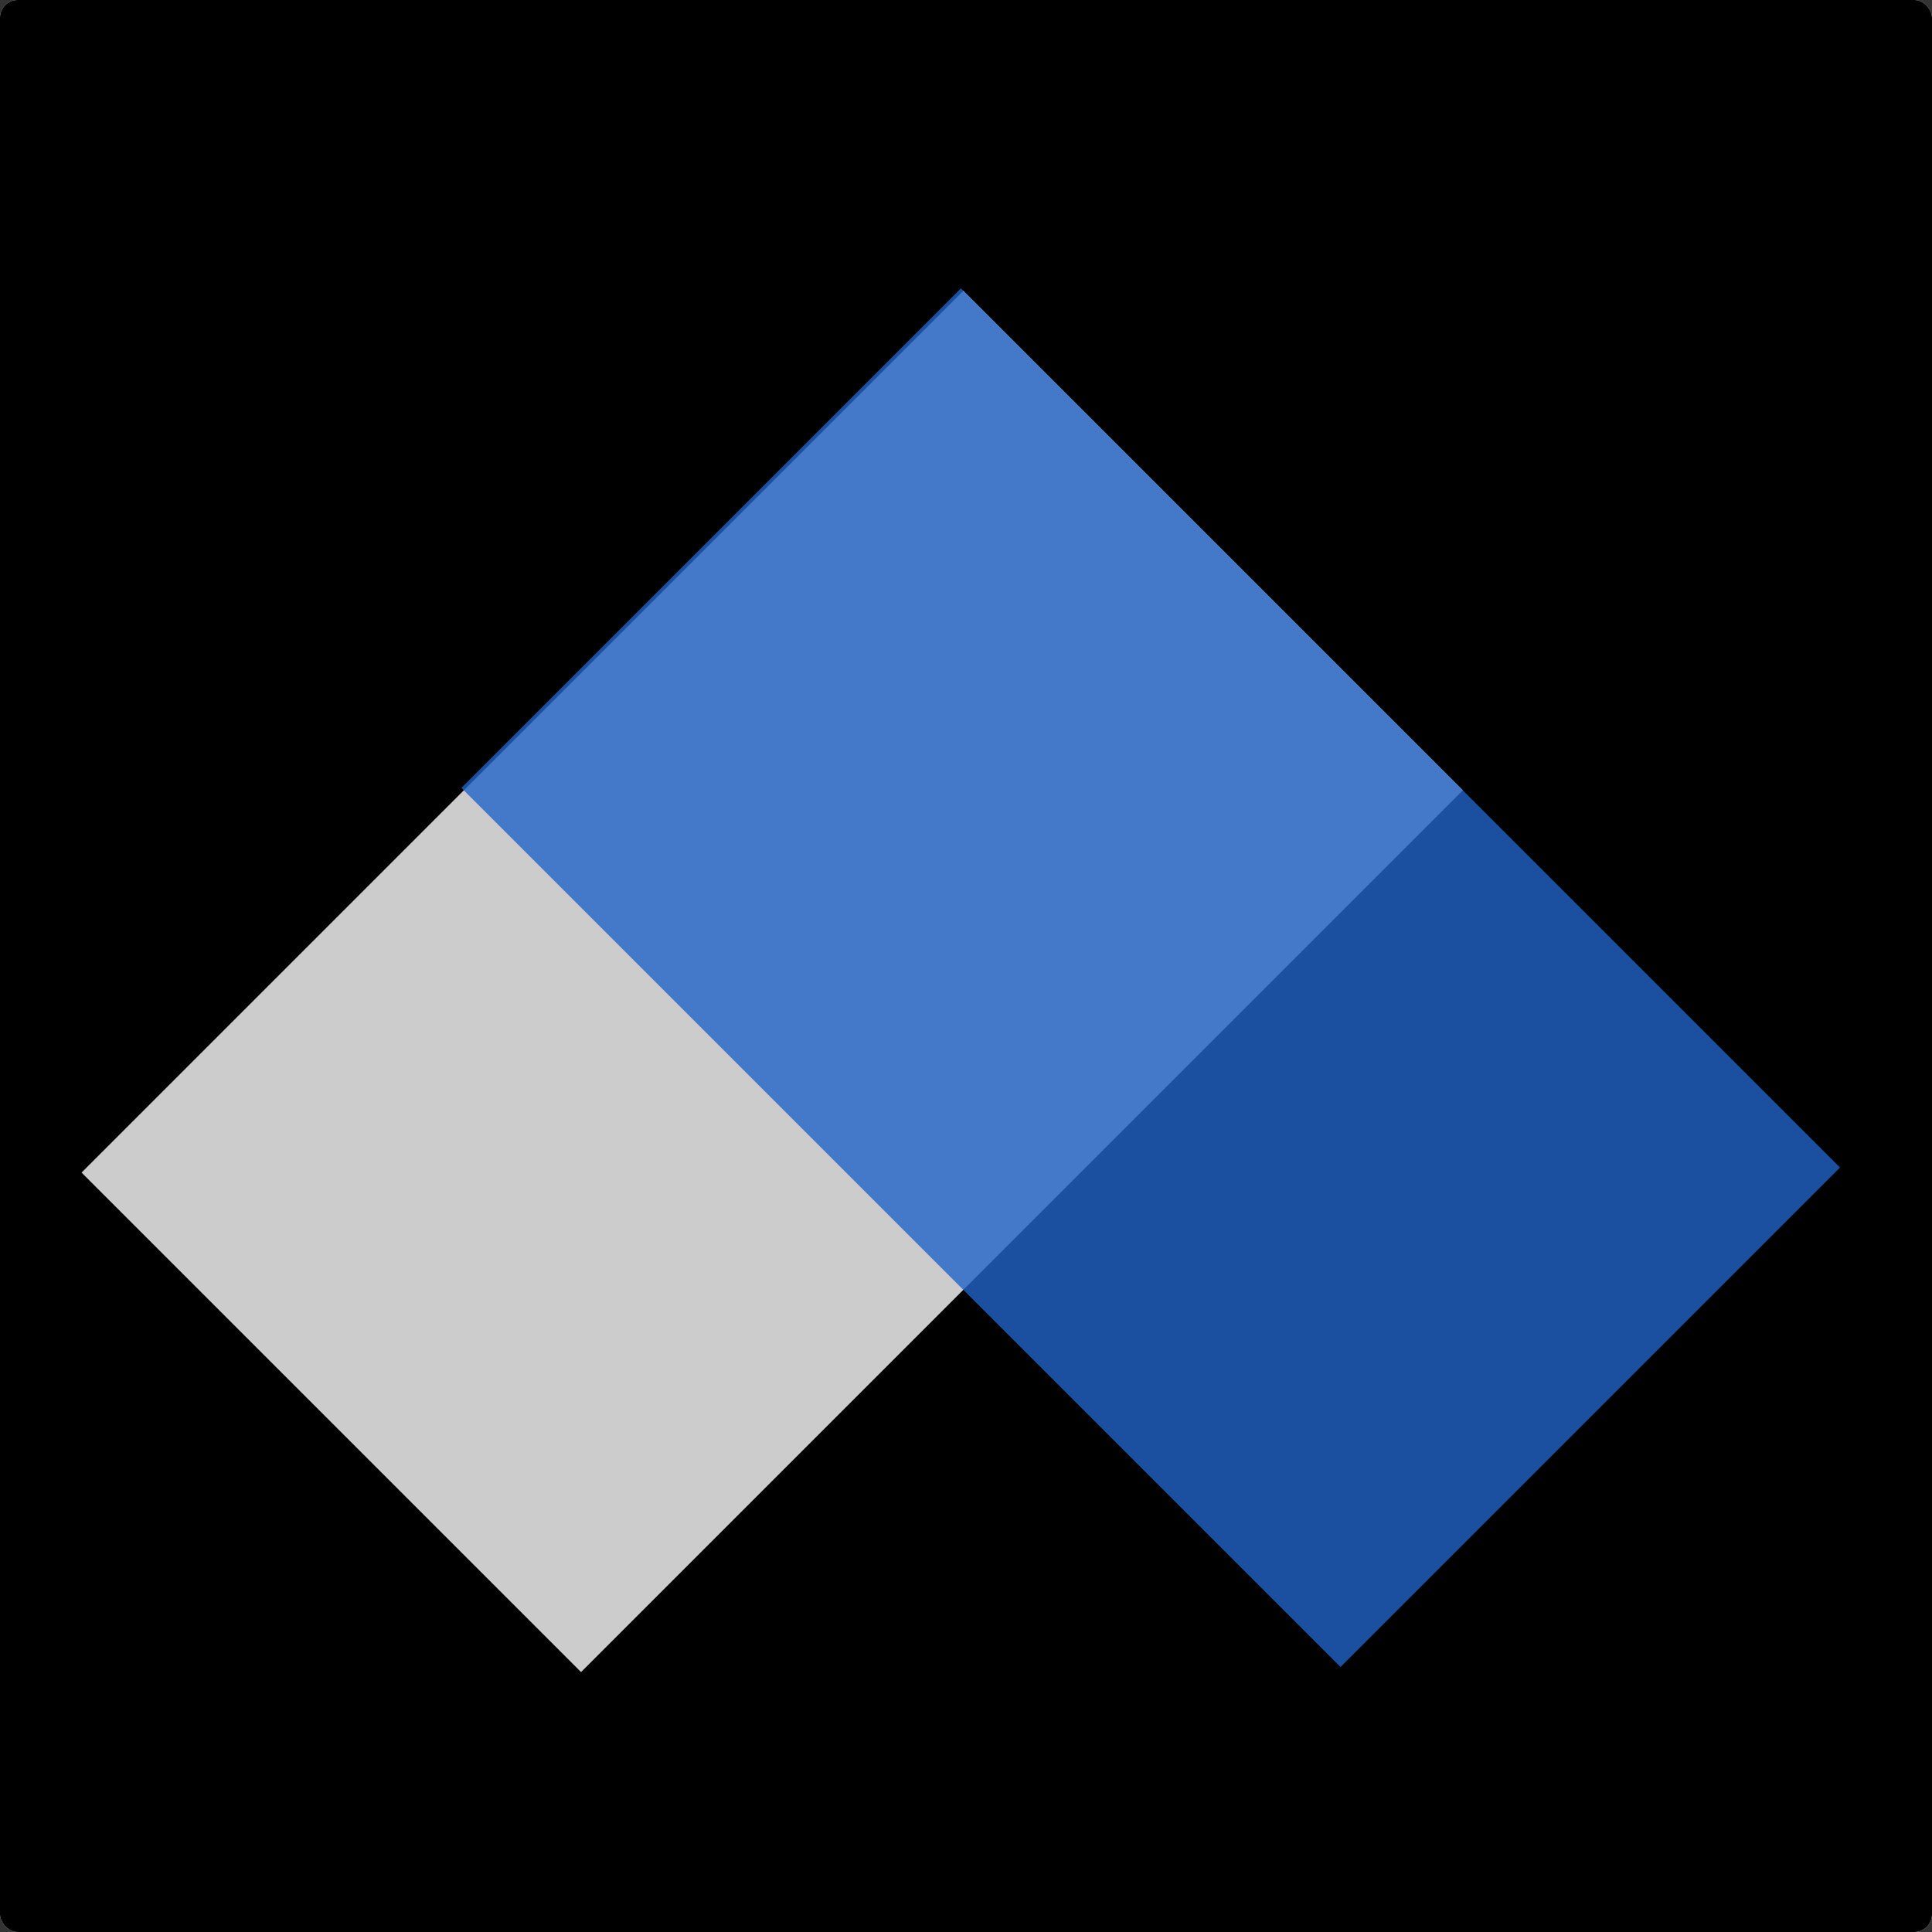 <svg width="547" height="547" viewBox="0 0 547 547" fill="none" xmlns="http://www.w3.org/2000/svg">
<rect x="0" y="0" width="547" height="547" fill="#333333" stroke="none"/>
<rect width="547" height="547" rx="5" fill="white"/>
<rect width="547" height="547" rx="5" fill="black"/>
<rect x="272.747" y="82.33" width="200" height="353.072" transform="rotate(45 272.747 82.33)" fill="white" fill-opacity="0.8"/>
<rect x="130.633" y="223.078" width="200" height="352" transform="rotate(-45 130.633 223.078)" fill="#2164C7" fill-opacity="0.8"/>
</svg>

